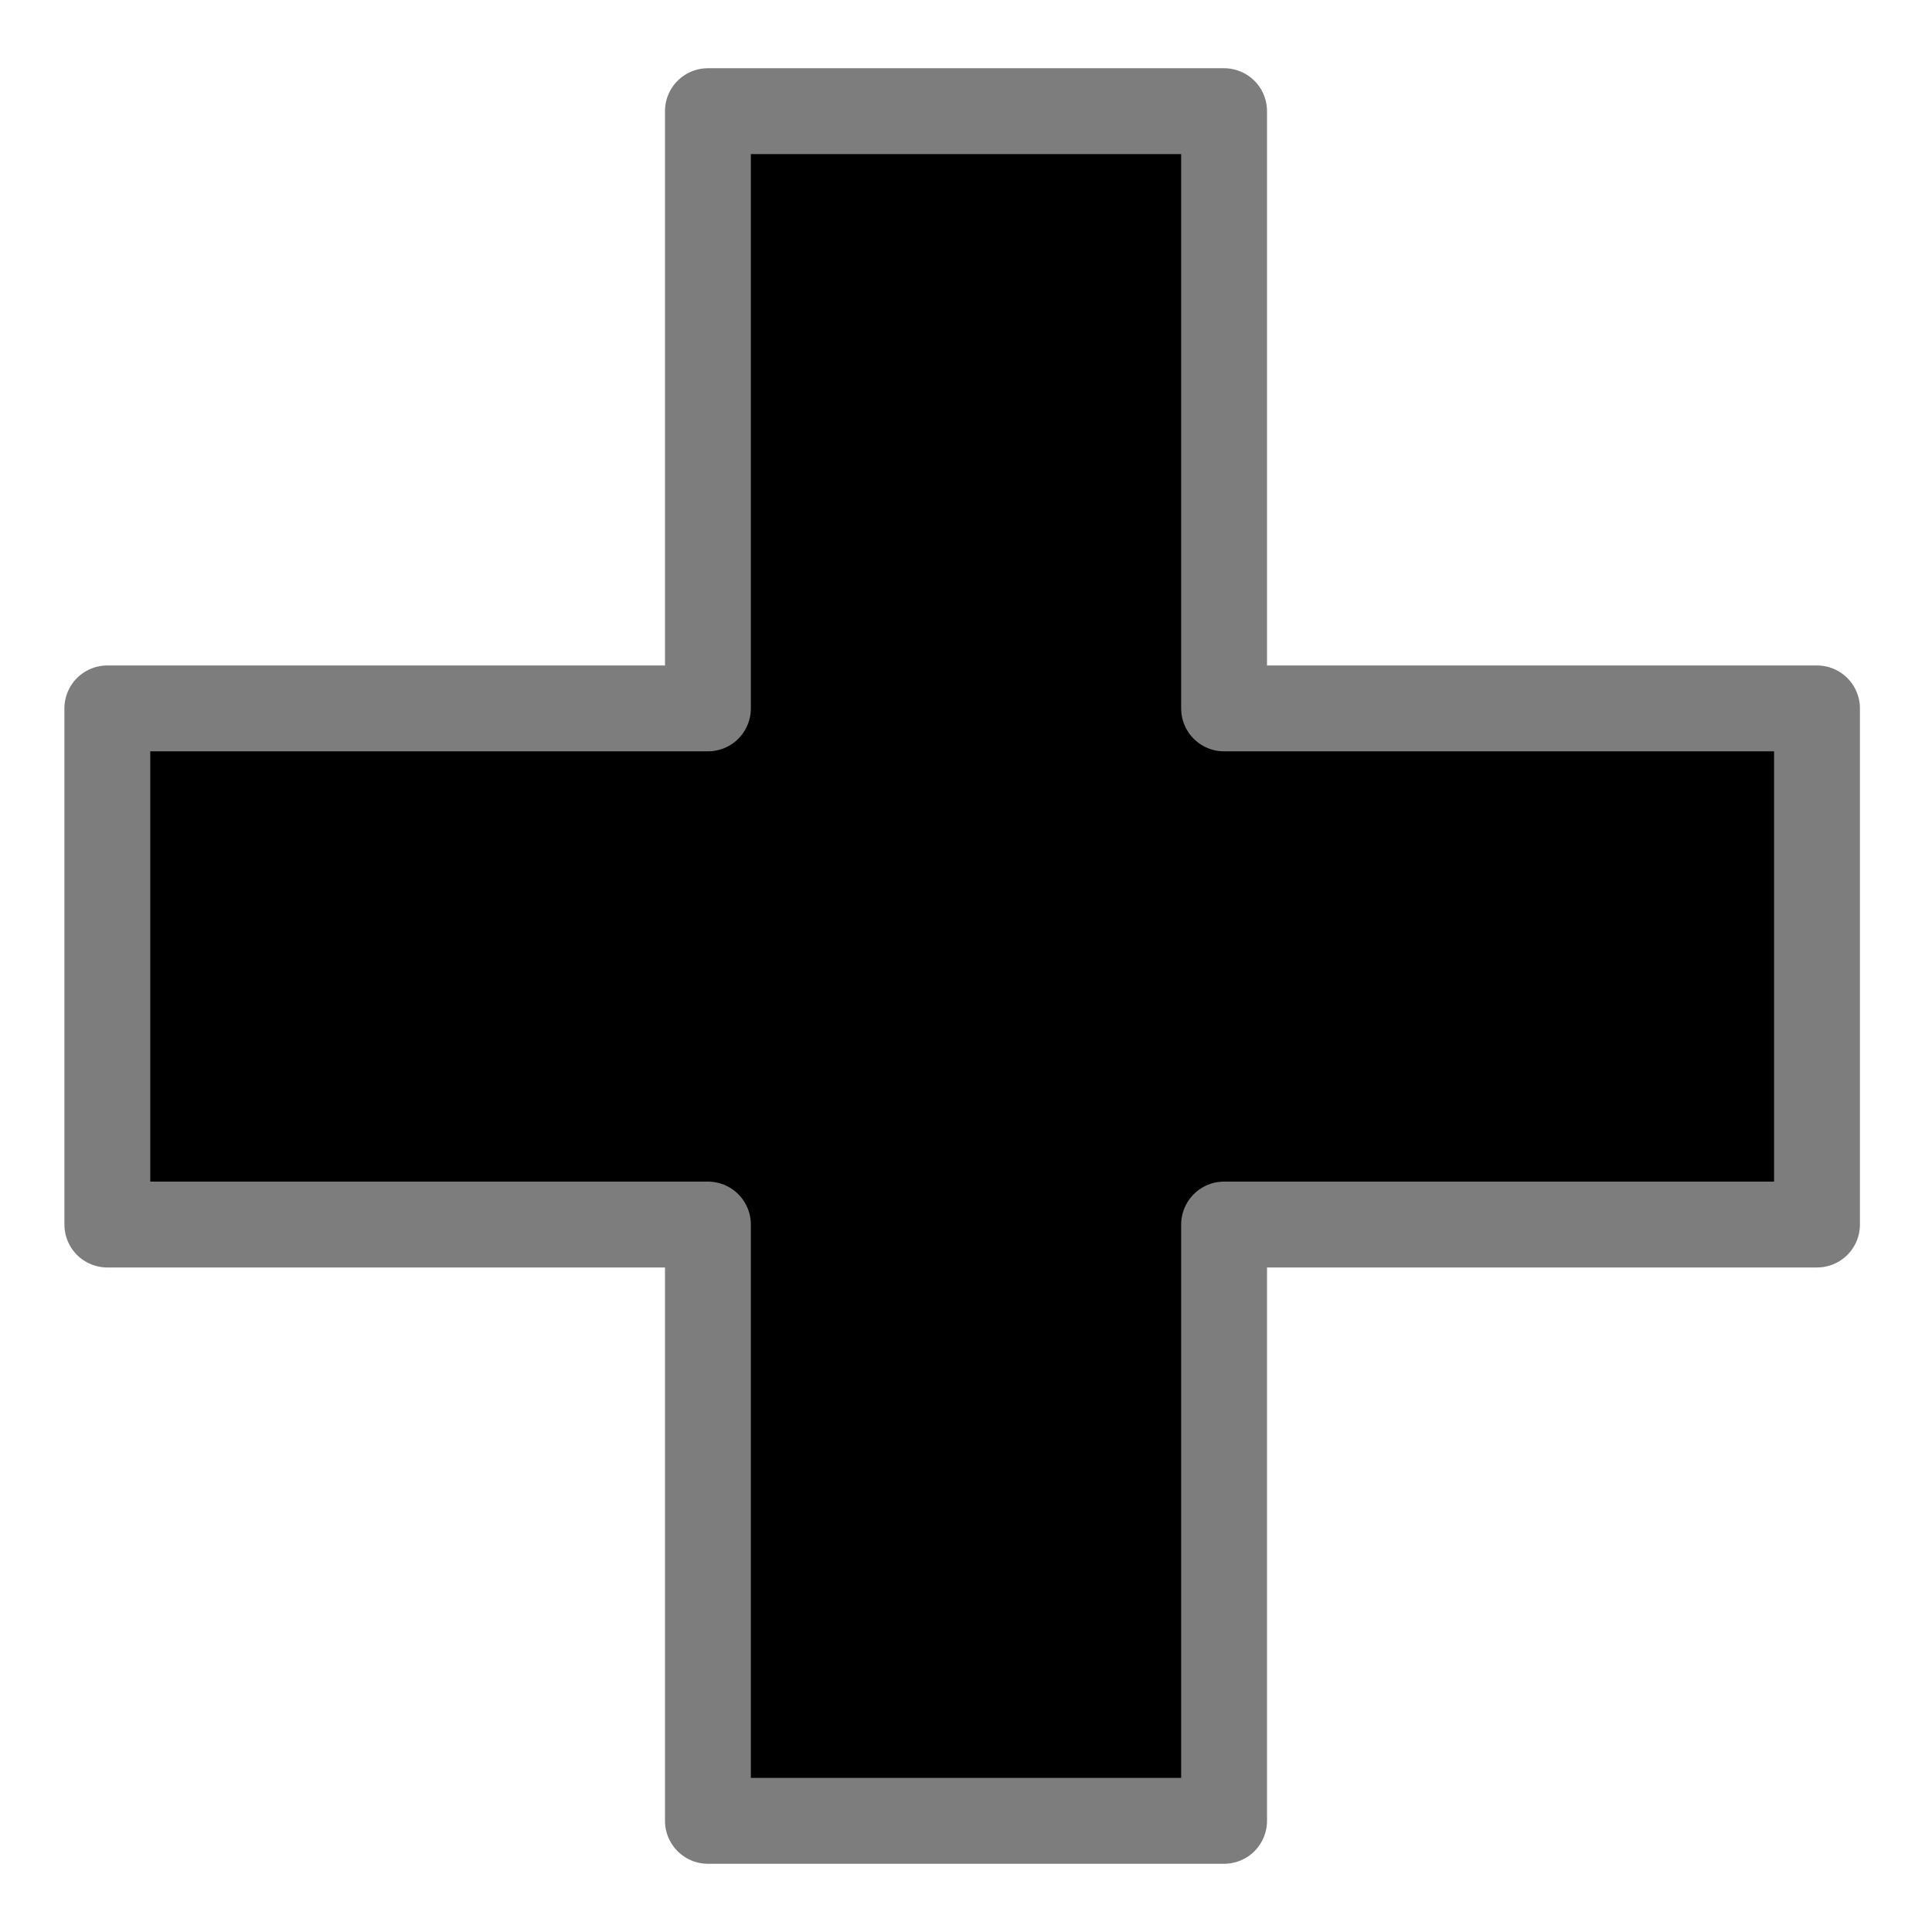 <?xml version="1.0" encoding="UTF-8" standalone="no"?>
<!-- Created with Inkscape (http://www.inkscape.org/) -->

<svg
   width="180"
   height="180"
   viewBox="0 0 180 180"
   version="1.1"
   id="svg1"
   xml:space="preserve"
   inkscape:version="1.3 (0e150ed6c4, 2023-07-21)"
   sodipodi:docname="Plus.svg"
   inkscape:export-filename="Plus_16.png"
   inkscape:export-xdpi="8.5333338"
   inkscape:export-ydpi="8.5333338"
   xmlns:inkscape="http://www.inkscape.org/namespaces/inkscape"
   xmlns:sodipodi="http://sodipodi.sourceforge.net/DTD/sodipodi-0.dtd"
   xmlns="http://www.w3.org/2000/svg"
   xmlns:svg="http://www.w3.org/2000/svg"><sodipodi:namedview
     id="namedview1"
     pagecolor="#ffffff"
     bordercolor="#000000"
     borderopacity="0.25"
     inkscape:showpageshadow="2"
     inkscape:pageopacity="0.0"
     inkscape:pagecheckerboard="0"
     inkscape:deskcolor="#d1d1d1"
     inkscape:document-units="px"
     inkscape:zoom="5.7555556"
     inkscape:cx="89.999999"
     inkscape:cy="90.086872"
     inkscape:window-width="2090"
     inkscape:window-height="1341"
     inkscape:window-x="1340"
     inkscape:window-y="0"
     inkscape:window-maximized="0"
     inkscape:current-layer="svg1" /><defs
     id="defs1" /><path
     d="M 65.955,10.357 V 66 H 10 v 48.088 h 55.955 v 55.555 h 48.09 v -55.555 h 55.24 V 66 H 114.045 V 10.357 Z"
     style="stroke:#7d7d7d;stroke-width:8;stroke-linecap:round;stroke-linejoin:round"
     id="path1"
     inkscape:export-filename=".\Plus_48.png"
     inkscape:export-xdpi="27.54578"
     inkscape:export-ydpi="27.54578" /></svg>
